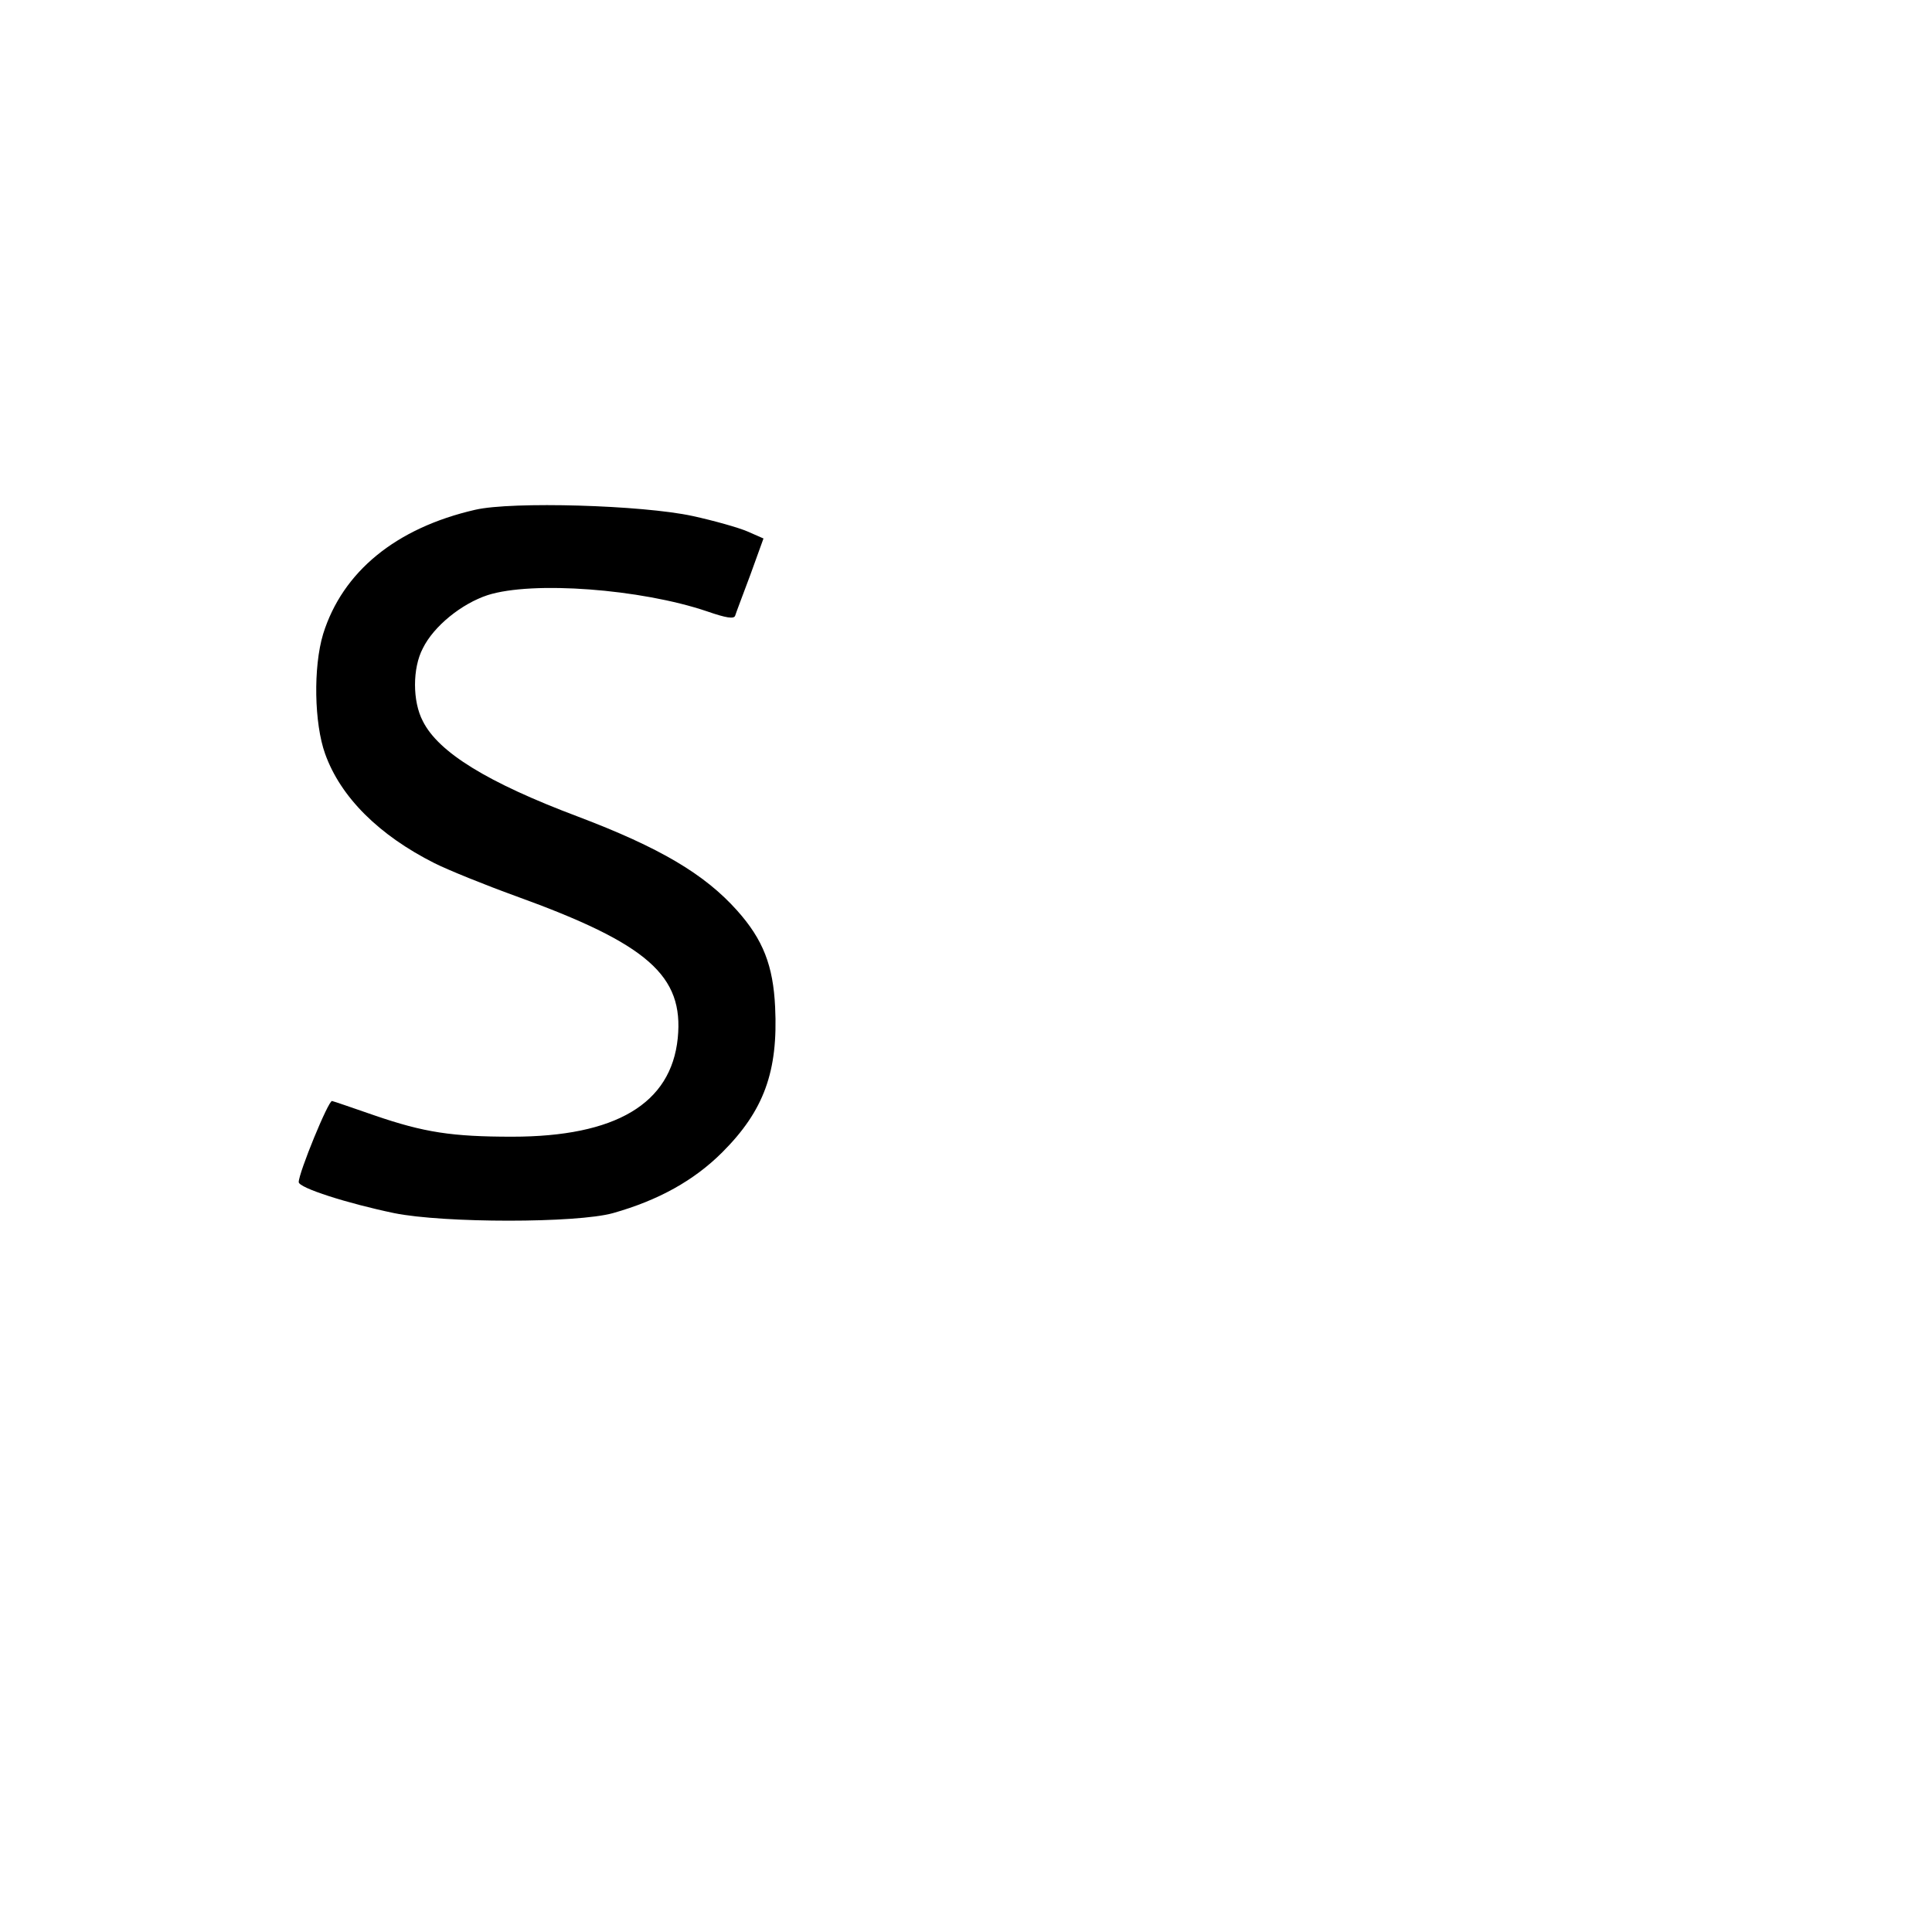 <?xml version="1.0" standalone="no"?>
<!DOCTYPE svg PUBLIC "-//W3C//DTD SVG 20010904//EN"
 "http://www.w3.org/TR/2001/REC-SVG-20010904/DTD/svg10.dtd">
<svg version="1.0" xmlns="http://www.w3.org/2000/svg"
 width="498pt" height="498pt" viewBox="0 0 498 498"
 preserveAspectRatio="xMidYMid meet">
<g transform="translate(0,498) scale(0.1,-0.1)"
fill="#000000" stroke="none">
<path d="M1225 3666 c-205 -47 -342 -160 -392 -320 -26 -86 -23 -231 5 -309
40 -112 139 -210 282 -282 36 -18 130 -56 210 -85 340 -123 433 -205 417 -366
-17 -169 -160 -254 -427 -254 -155 0 -227 11 -355 55 -55 19 -104 36 -109 37
-9 3 -86 -185 -86 -209 0 -15 126 -55 246 -80 128 -26 471 -26 564 0 117 33
209 84 282 157 107 107 144 208 136 374 -5 107 -31 174 -98 249 -84 94 -199
162 -410 242 -234 88 -360 166 -400 246 -27 51 -27 137 0 188 28 57 100 115
167 137 116 37 395 16 566 -42 49 -17 69 -20 72 -11 2 7 20 54 39 105 l34 94
-41 18 c-23 10 -87 28 -142 40 -129 28 -465 38 -560 16z"/>
</g>
</svg>
